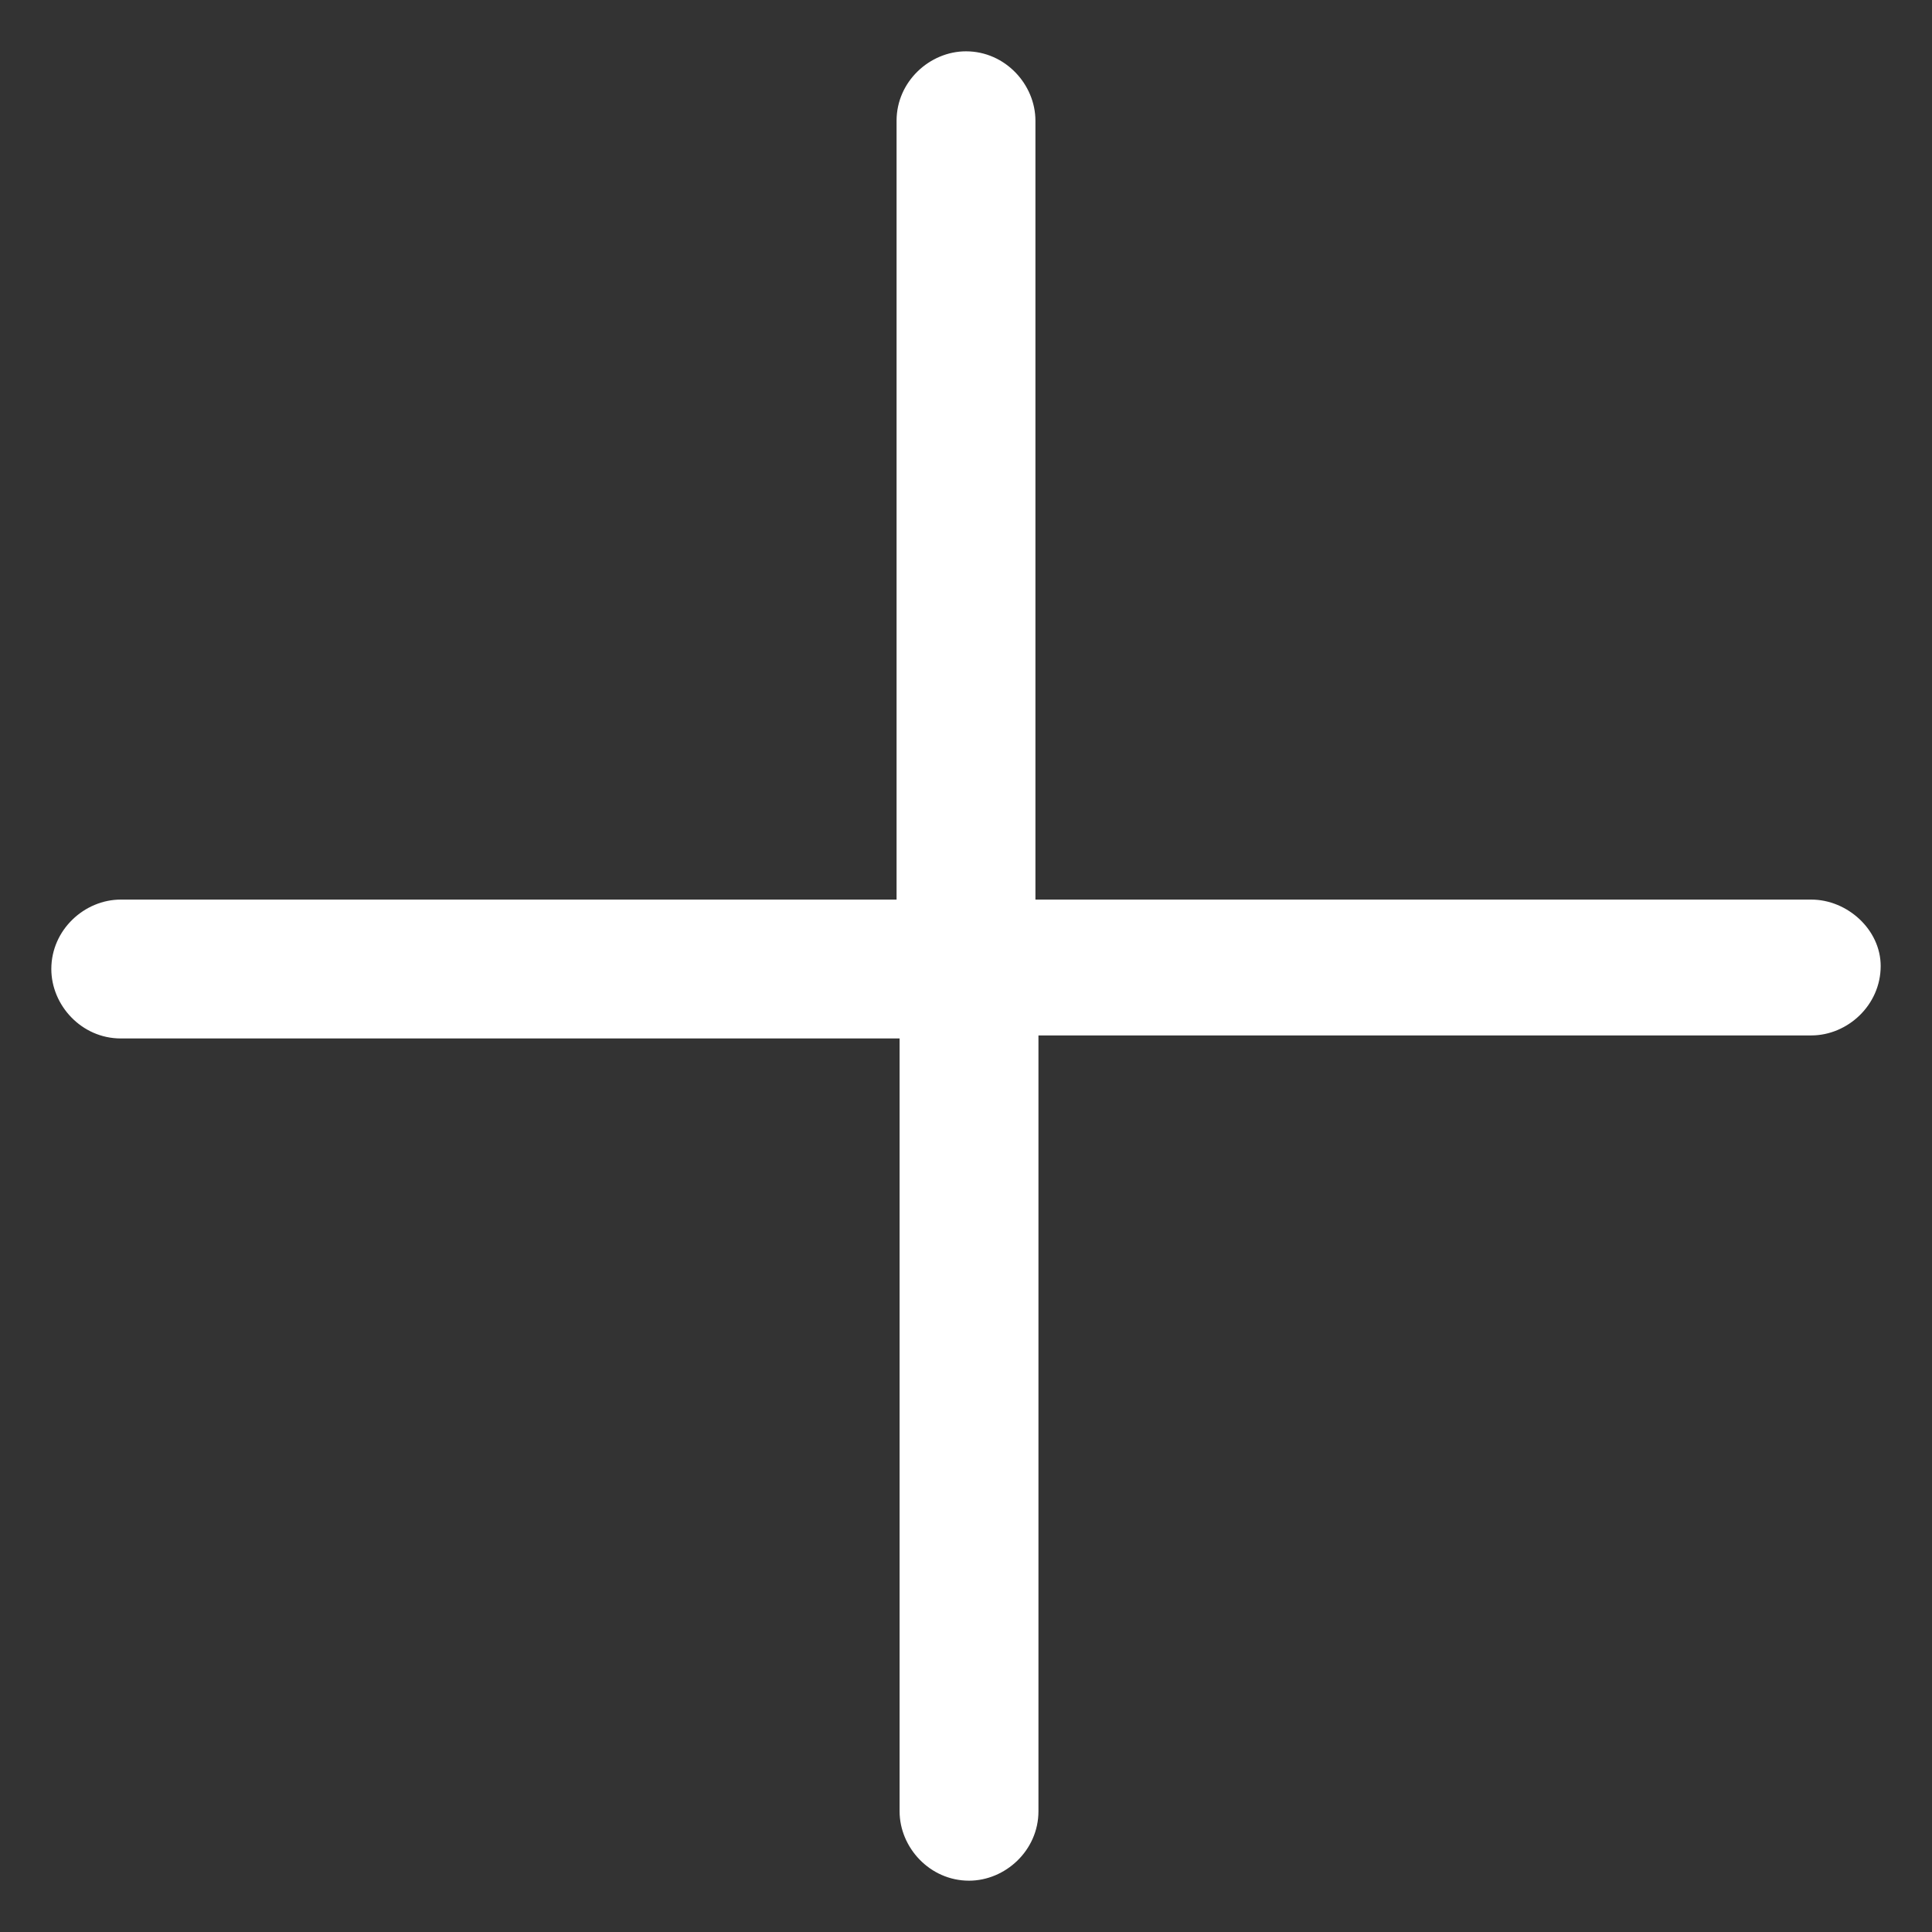 <?xml version="1.0" encoding="utf-8"?><!-- Generator: Adobe Illustrator 22.0.0, SVG Export Plug-In . SVG Version: 6.00 Build 0)  --><svg fill="#ffffff" width="32" height="32" version="1.1" id="lni_lni-plus" xmlns="http://www.w3.org/2000/svg" xmlns:xlink="http://www.w3.org/1999/xlink" x="0px"	 y="0px" viewBox="0 0 64 64" style="enable-background:new 0 0 64 64;" xml:space="preserve"><rect x="0" y="0" width="64" height="64" fill="#333333" stroke="none"/><path d="M60,29.8H34.3V4c0-1.2-1-2.3-2.3-2.3c-1.2,0-2.3,1-2.3,2.3v25.8H4c-1.2,0-2.3,1-2.3,2.3c0,1.2,1,2.3,2.3,2.3h25.8V60	c0,1.2,1,2.3,2.3,2.3c1.2,0,2.3-1,2.3-2.3V34.3H60c1.2,0,2.3-1,2.3-2.3C62.3,30.8,61.2,29.8,60,29.8z"/></svg>